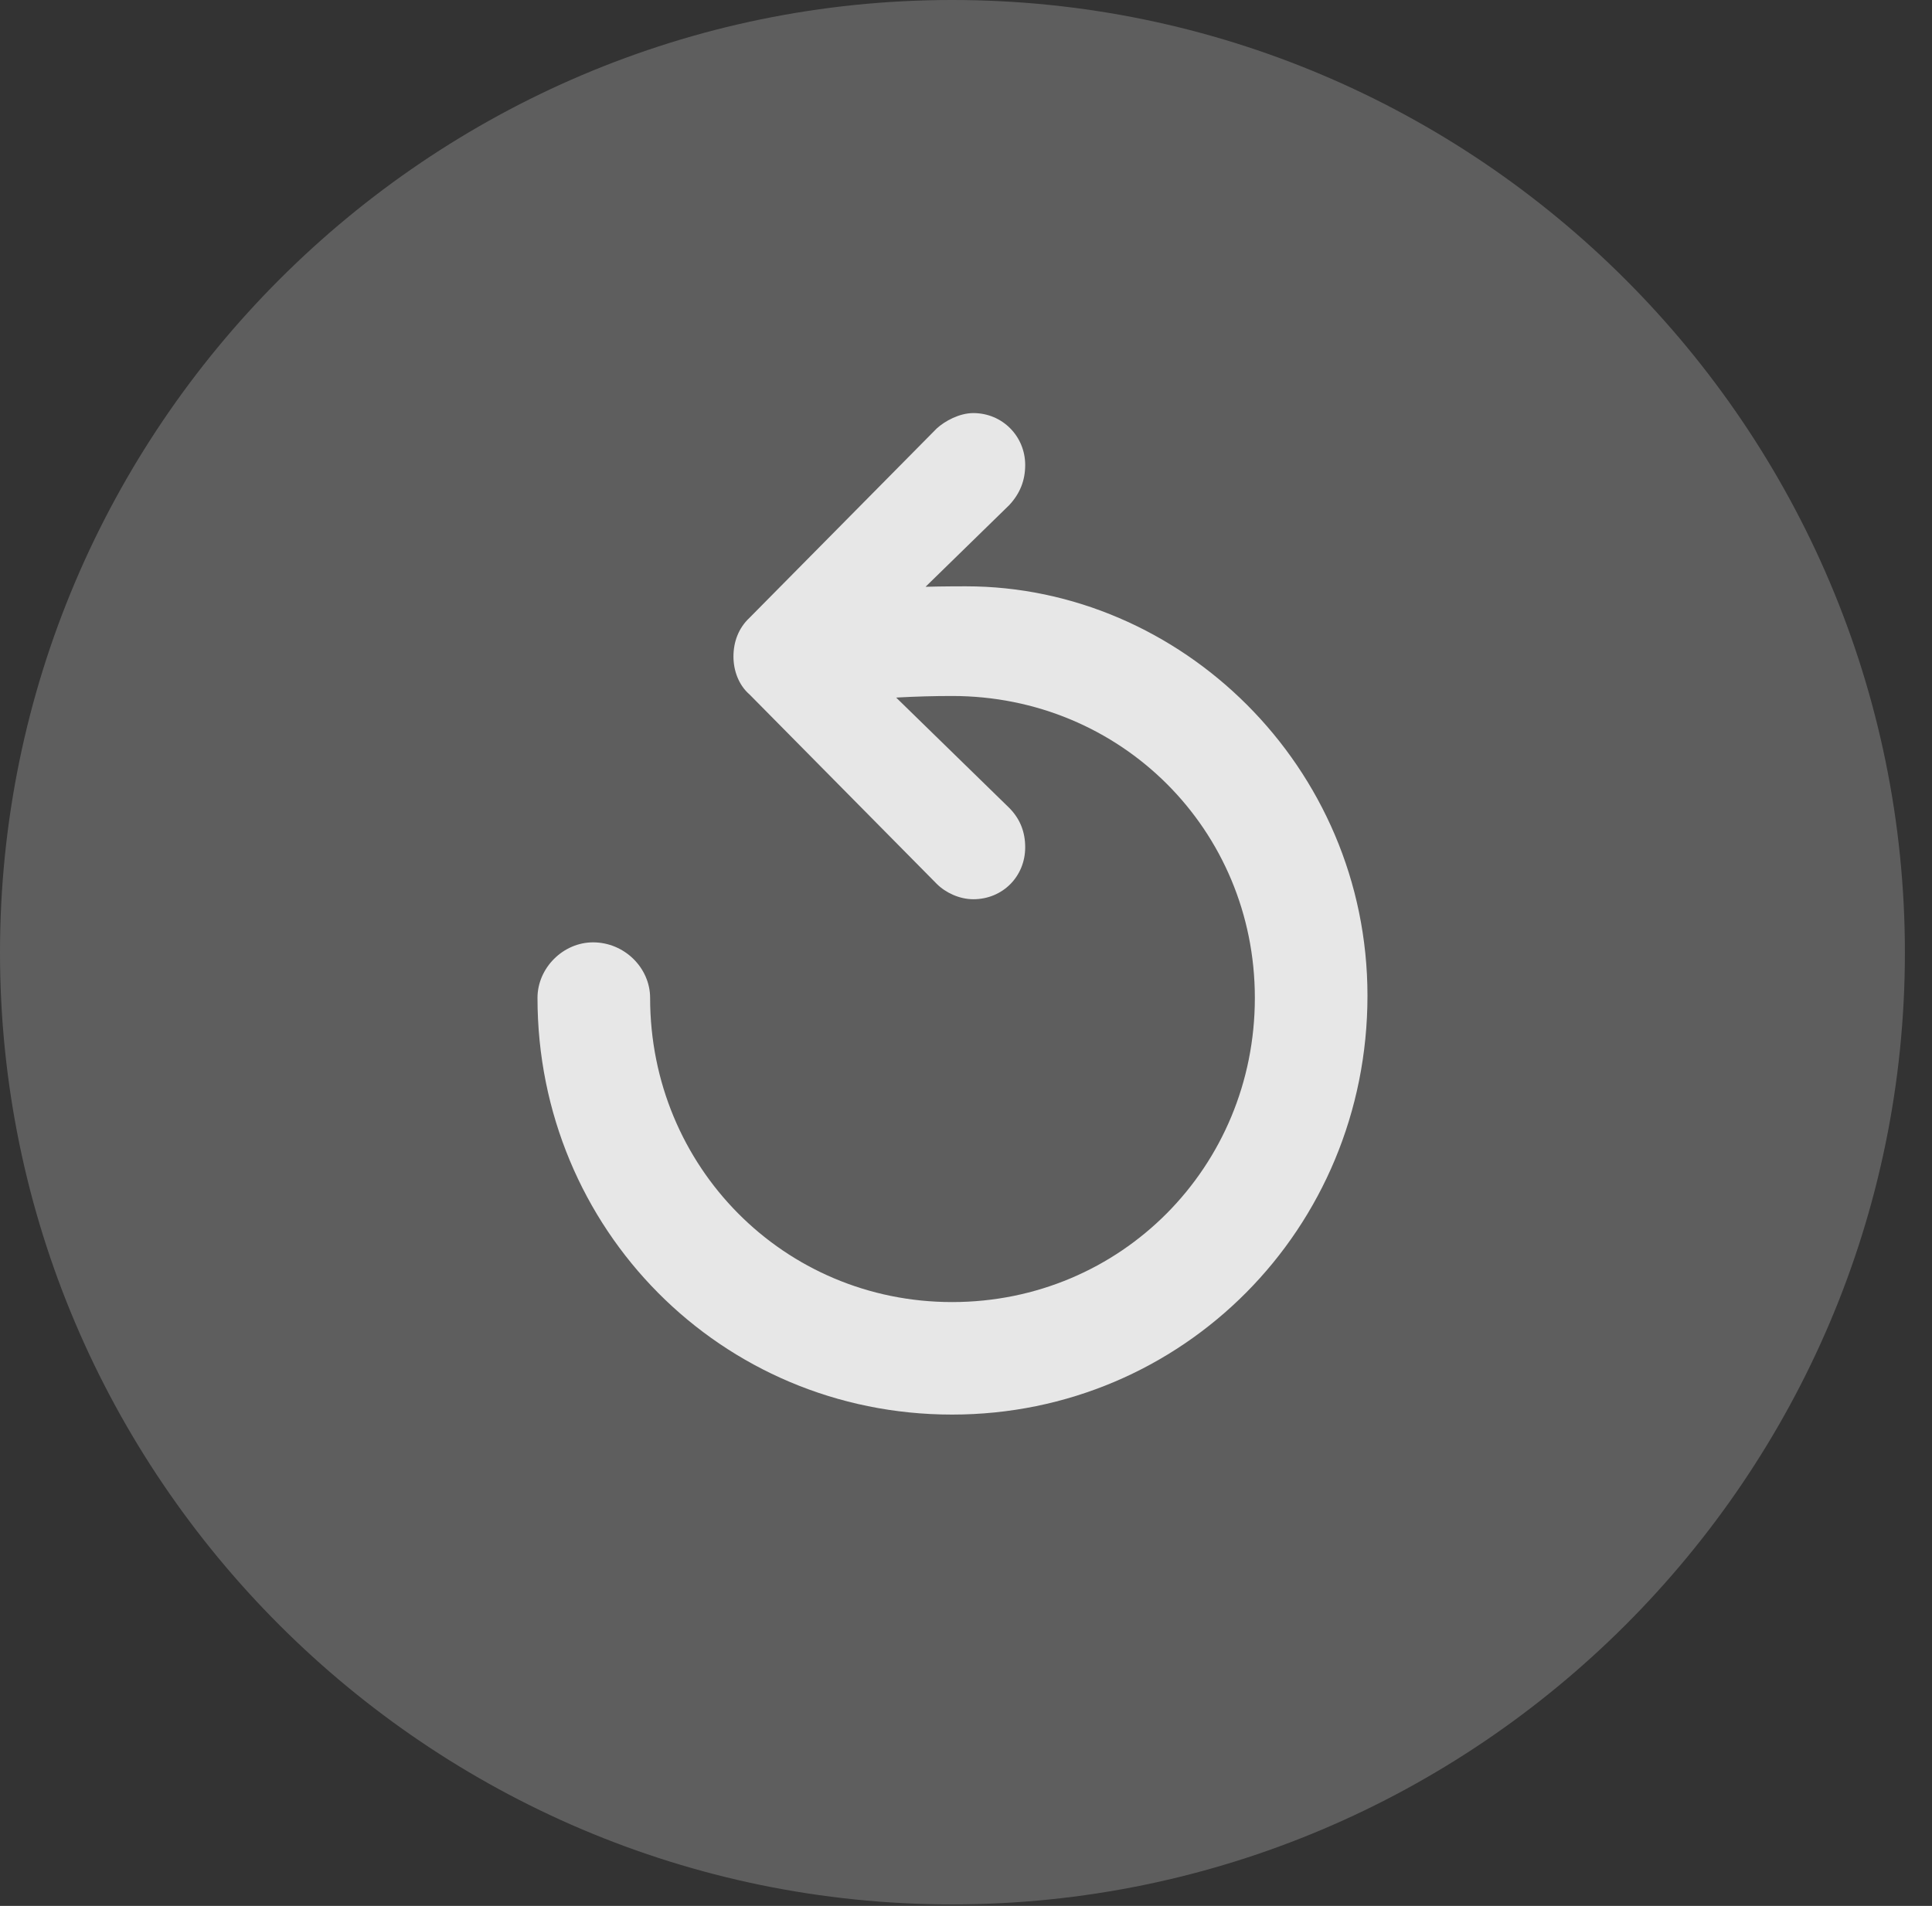 <?xml version="1.0" encoding="UTF-8"?>
<!--Generator: Apple Native CoreSVG 341-->
<!DOCTYPE svg
PUBLIC "-//W3C//DTD SVG 1.1//EN"
       "http://www.w3.org/Graphics/SVG/1.1/DTD/svg11.dtd">
<svg version="1.1" xmlns="http://www.w3.org/2000/svg" xmlns:xlink="http://www.w3.org/1999/xlink" viewBox="0 0 25.801 25.459">
 <rect x="0" y="0" width="25.801" height="25.459" fill="#333333" stroke="none"/>
 <g>
  <rect height="25.459" opacity="0" width="25.801" x="0" y="0"/>
  <path d="M12.715 25.439C19.727 25.439 25.439 19.727 25.439 12.725C25.439 5.713 19.727 0 12.715 0C5.713 0 0 5.713 0 12.725C0 19.727 5.713 25.439 12.715 25.439Z" fill="white" fill-opacity="0.212"/>
  <path d="M12.715 18.896C15.791 18.896 18.262 16.416 18.262 13.301C18.262 10.234 15.762 7.832 12.9 7.832C12.412 7.832 11.914 7.842 11.338 7.91C10.918 7.93 10.615 8.252 10.615 8.643C10.615 9.053 10.947 9.395 11.396 9.365C11.758 9.326 12.217 9.297 12.715 9.297C14.971 9.297 16.758 11.084 16.758 13.33C16.758 15.586 14.971 17.393 12.715 17.393C10.469 17.393 8.682 15.586 8.682 13.33C8.682 12.93 8.34 12.588 7.92 12.588C7.52 12.588 7.178 12.93 7.178 13.33C7.178 16.416 9.629 18.896 12.715 18.896ZM9.795 8.77C9.795 8.955 9.863 9.15 10.01 9.277L12.51 11.807C12.627 11.924 12.812 12.012 12.998 12.012C13.389 12.012 13.691 11.709 13.691 11.318C13.691 11.113 13.623 10.938 13.477 10.791L11.406 8.77L13.477 6.748C13.623 6.592 13.691 6.416 13.691 6.211C13.691 5.83 13.389 5.518 12.998 5.518C12.812 5.518 12.617 5.625 12.51 5.723L10.01 8.252C9.863 8.389 9.795 8.574 9.795 8.77Z" fill="white" fill-opacity="0.85"/>
 </g>
</svg>
